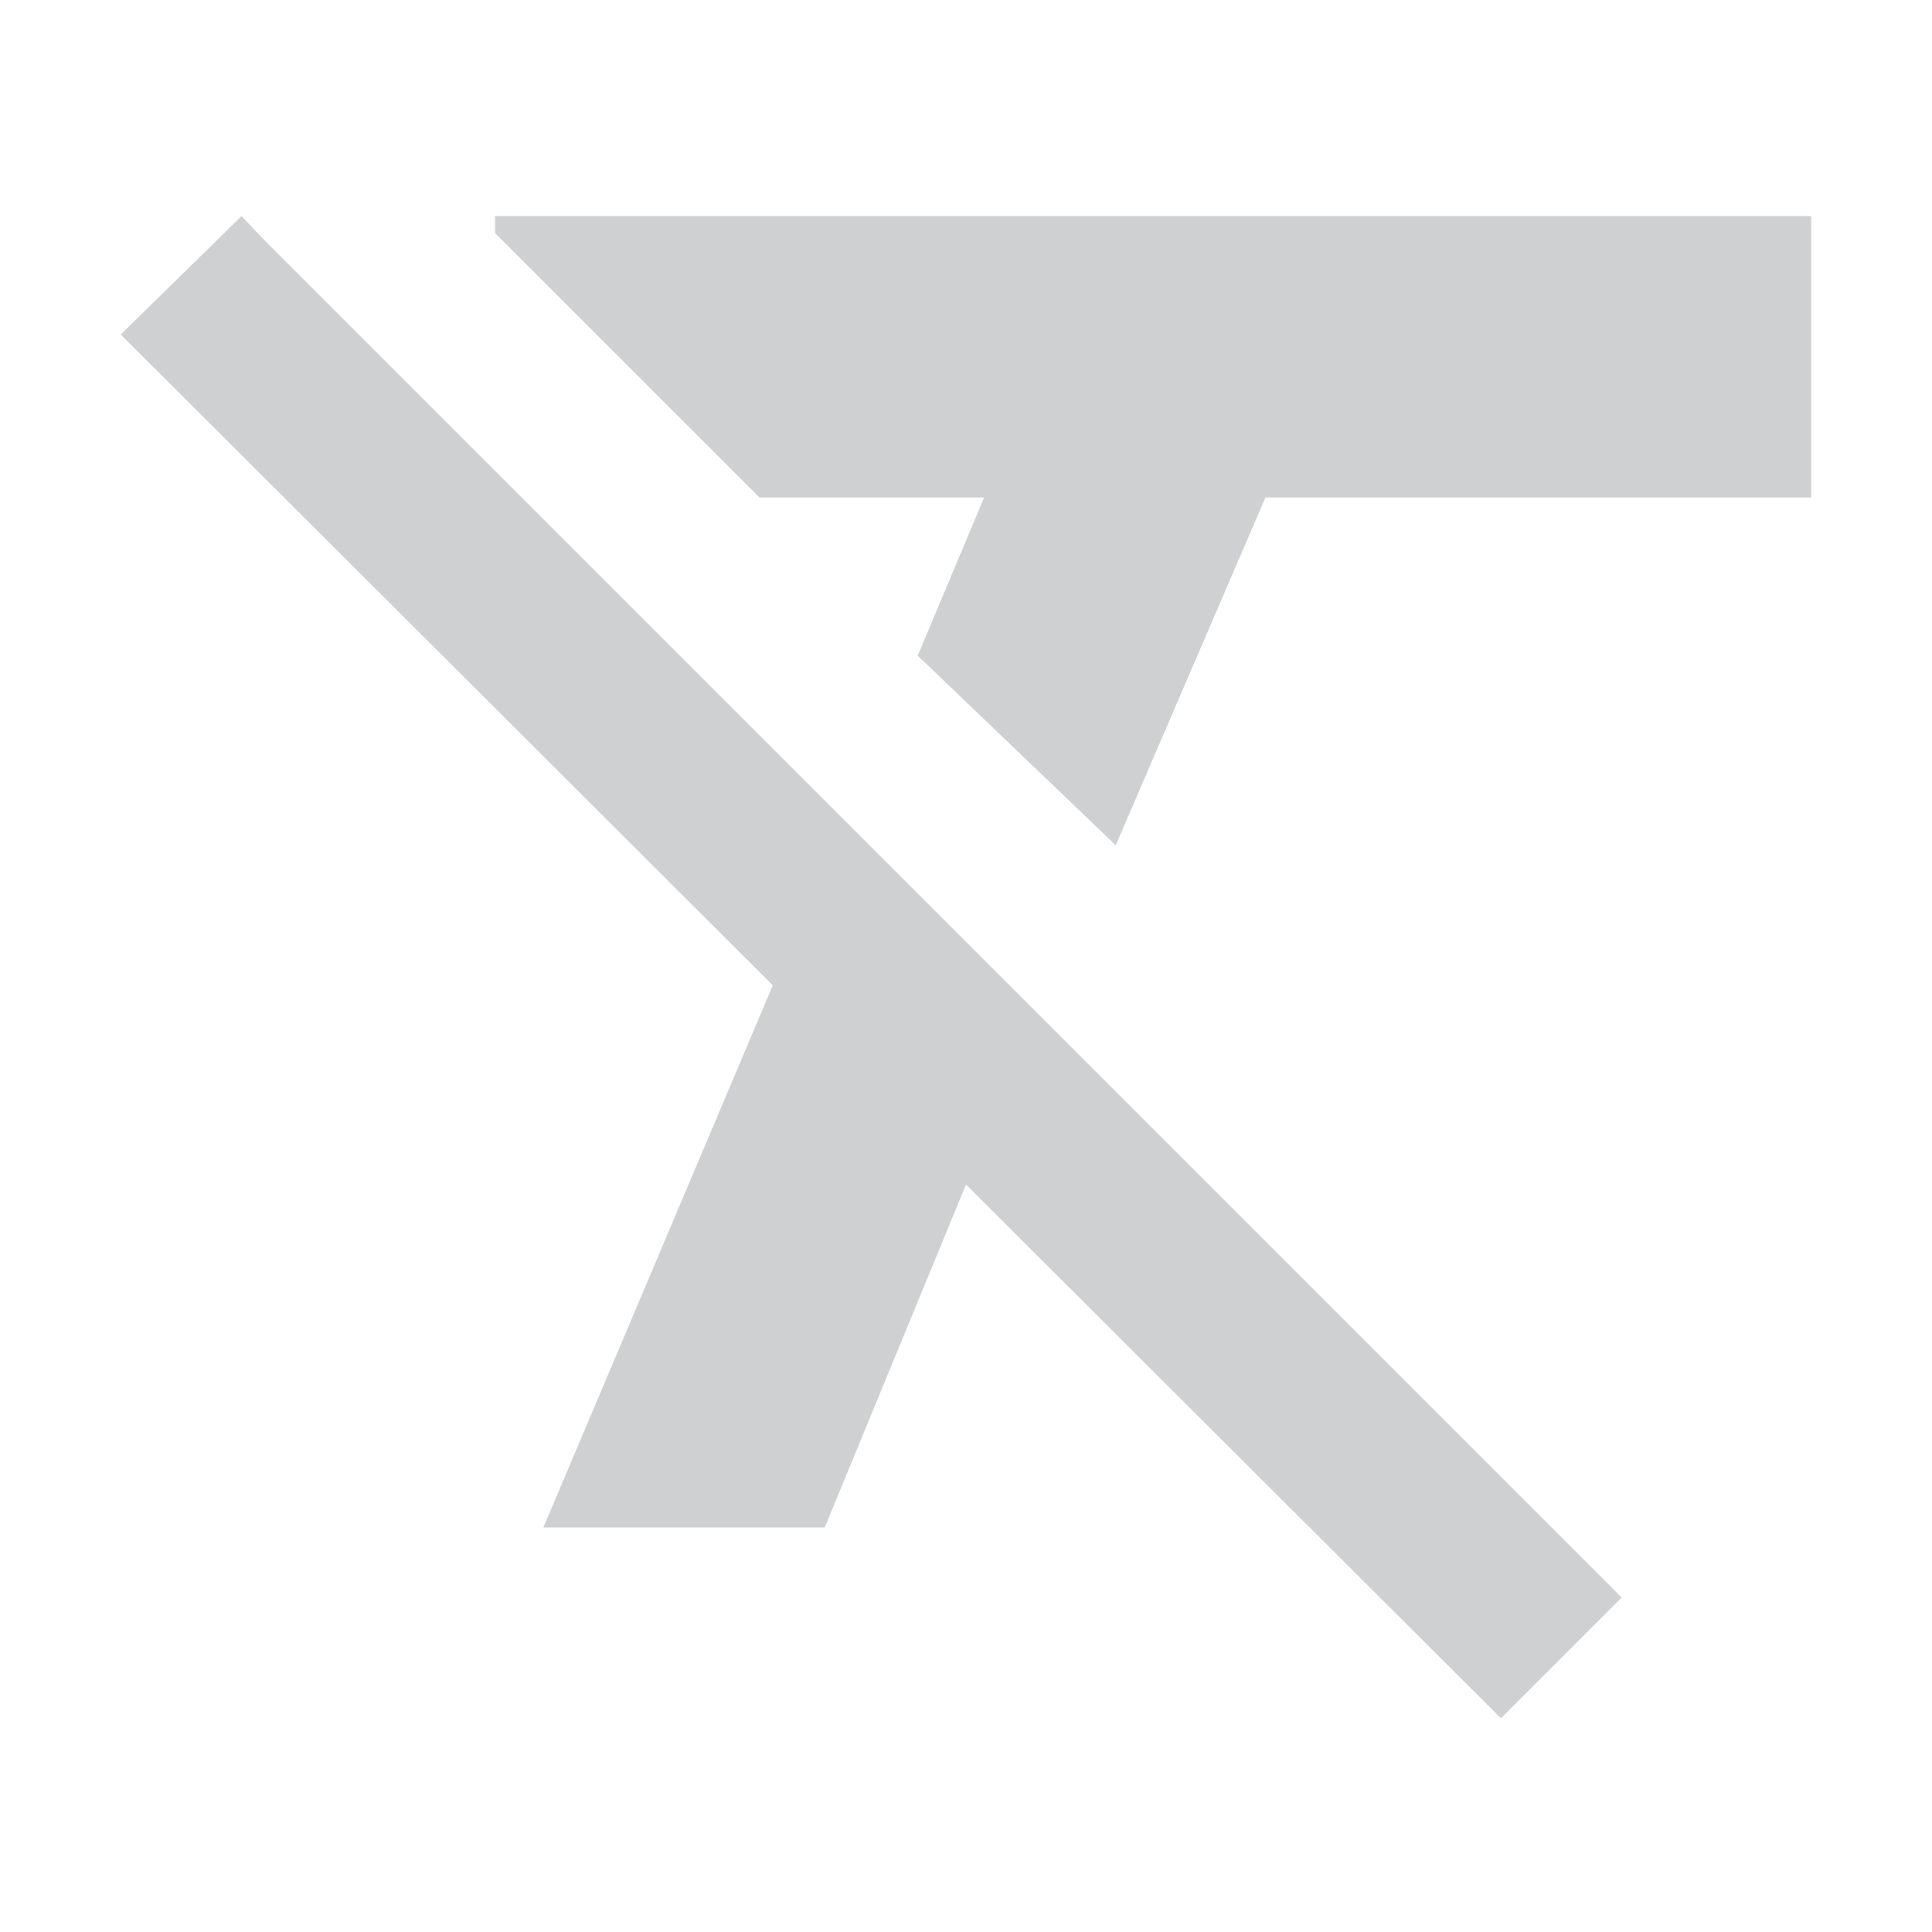 <svg xmlns="http://www.w3.org/2000/svg" viewBox="0 0 16 16">
    <path fill="#AFB1B3" opacity="0.6" d="M4.1,1.79H15V4.12H10.48L9.24,7,7.6,5.43l.55-1.31H6.29L4.1,1.93V1.78ZM2,1.79,2.2,2,13.43,13.23l-1,1L8,9.81,6.83,12.65H4.5L6.4,8.16,1,2.77Z"/>
</svg>
